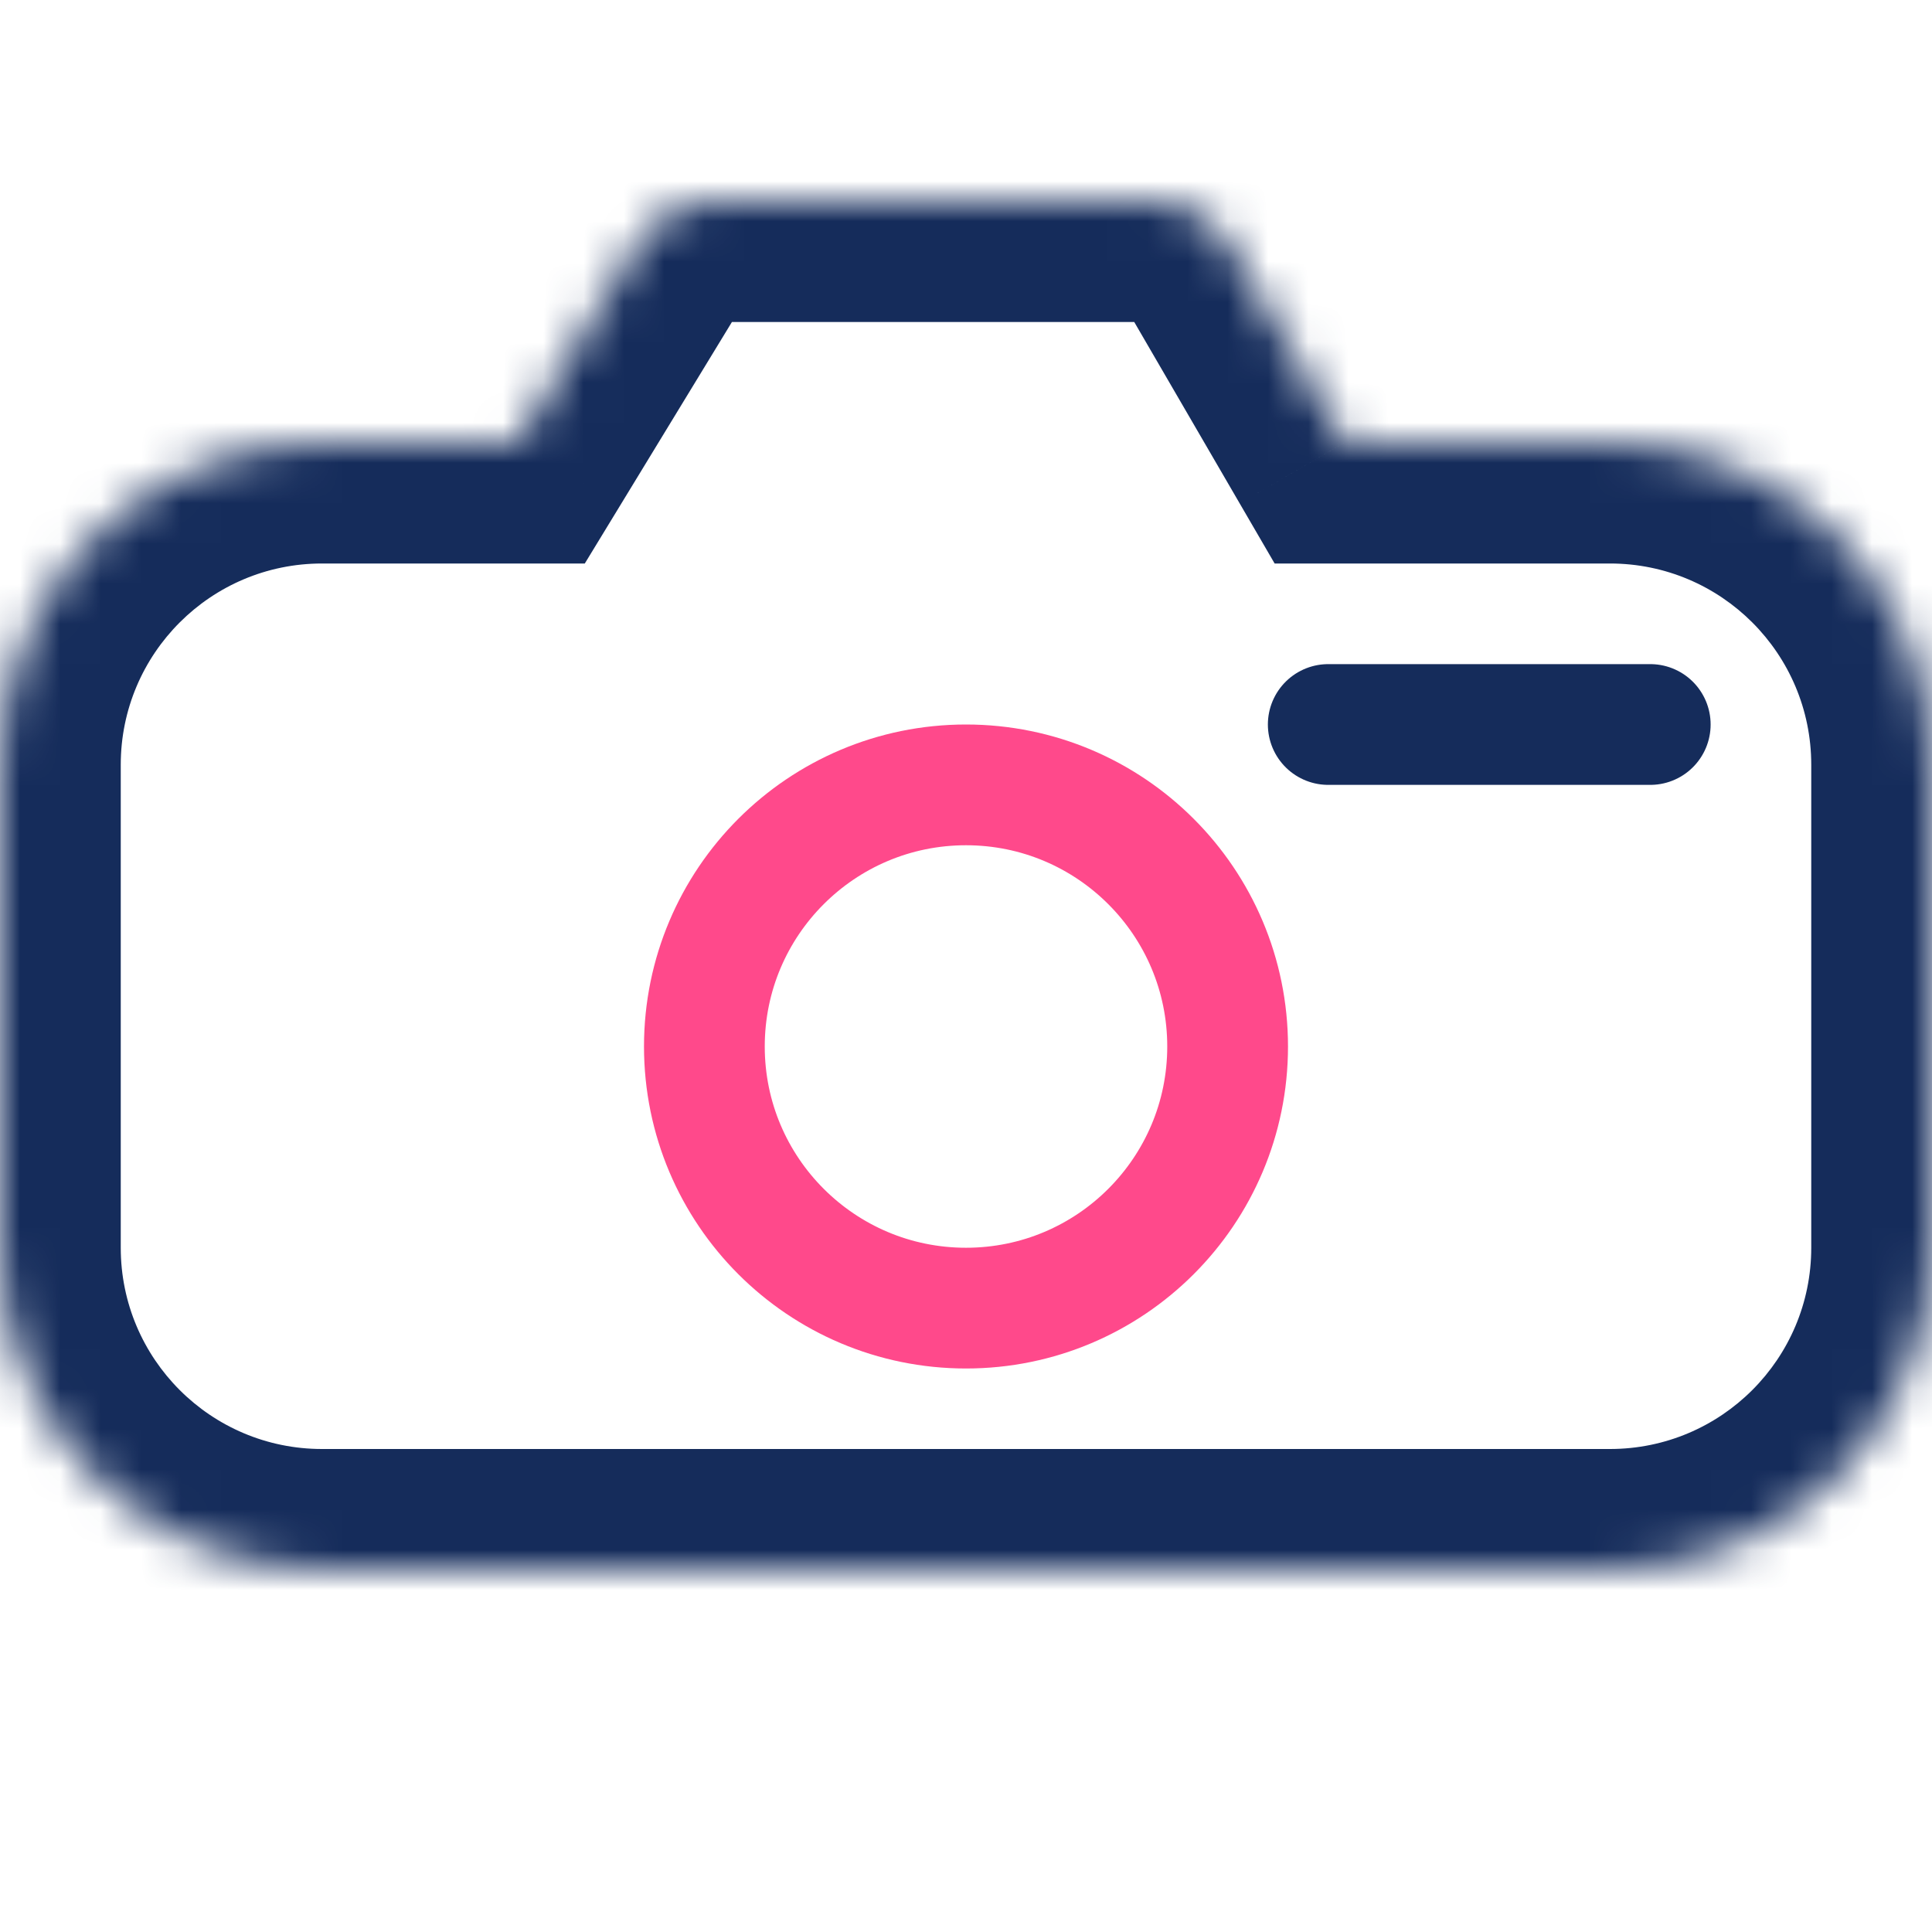 <svg width="48" height="48" viewBox="0 0 48 48" fill="none" xmlns="http://www.w3.org/2000/svg">
<rect width="48" height="48" fill="white"/>
<mask id="path-1-inside-1" fill="white">
<path fill-rule="evenodd" clip-rule="evenodd" d="M17.623 5C16.926 5 16.279 5.364 15.915 5.959L12.844 11H8C3.582 11 0 14.582 0 19V31C0 35.418 3.582 39 8 39H40C44.418 39 48 35.418 48 31V19C48 14.582 44.418 11 40 11H33.394L30.485 5.995C30.127 5.379 29.468 5 28.755 5H17.623Z"/>
</mask>
<path d="M15.915 5.959L18.477 7.52V7.52L15.915 5.959ZM12.844 11V14H14.529L15.406 12.561L12.844 11ZM33.394 11L30.8 12.508L31.668 14H33.394V11ZM30.485 5.995L27.891 7.503V7.503L30.485 5.995ZM18.477 7.52C18.296 7.818 17.972 8 17.623 8V2C15.879 2 14.261 2.909 13.354 4.398L18.477 7.52ZM15.406 12.561L18.477 7.52L13.354 4.398L10.282 9.439L15.406 12.561ZM8 14H12.844V8H8V14ZM3 19C3 16.239 5.239 14 8 14V8C1.925 8 -3 12.925 -3 19H3ZM3 31V19H-3V31H3ZM8 36C5.239 36 3 33.761 3 31H-3C-3 37.075 1.925 42 8 42V36ZM40 36H8V42H40V36ZM45 31C45 33.761 42.761 36 40 36V42C46.075 42 51 37.075 51 31H45ZM45 19V31H51V19H45ZM40 14C42.761 14 45 16.239 45 19H51C51 12.925 46.075 8 40 8V14ZM33.394 14H40V8H33.394V14ZM27.891 7.503L30.8 12.508L35.987 9.492L33.078 4.487L27.891 7.503ZM28.755 8C28.399 8 28.07 7.811 27.891 7.503L33.078 4.487C32.183 2.947 30.537 2 28.755 2V8ZM17.623 8H28.755V2H17.623V8Z" fill="#152C5B" mask="url(#path-1-inside-1)"/>
<path d="M41 18C39.903 18 35.209 18 33 18" stroke="#152C5B" stroke-width="3" stroke-linecap="round"/>
<path d="M30.5 26C30.5 29.59 27.59 32.5 24 32.5C20.41 32.5 17.5 29.59 17.5 26C17.5 22.41 20.41 19.5 24 19.5C27.59 19.5 30.5 22.41 30.5 26Z" stroke="#FF498B" stroke-width="3"/>
</svg>

